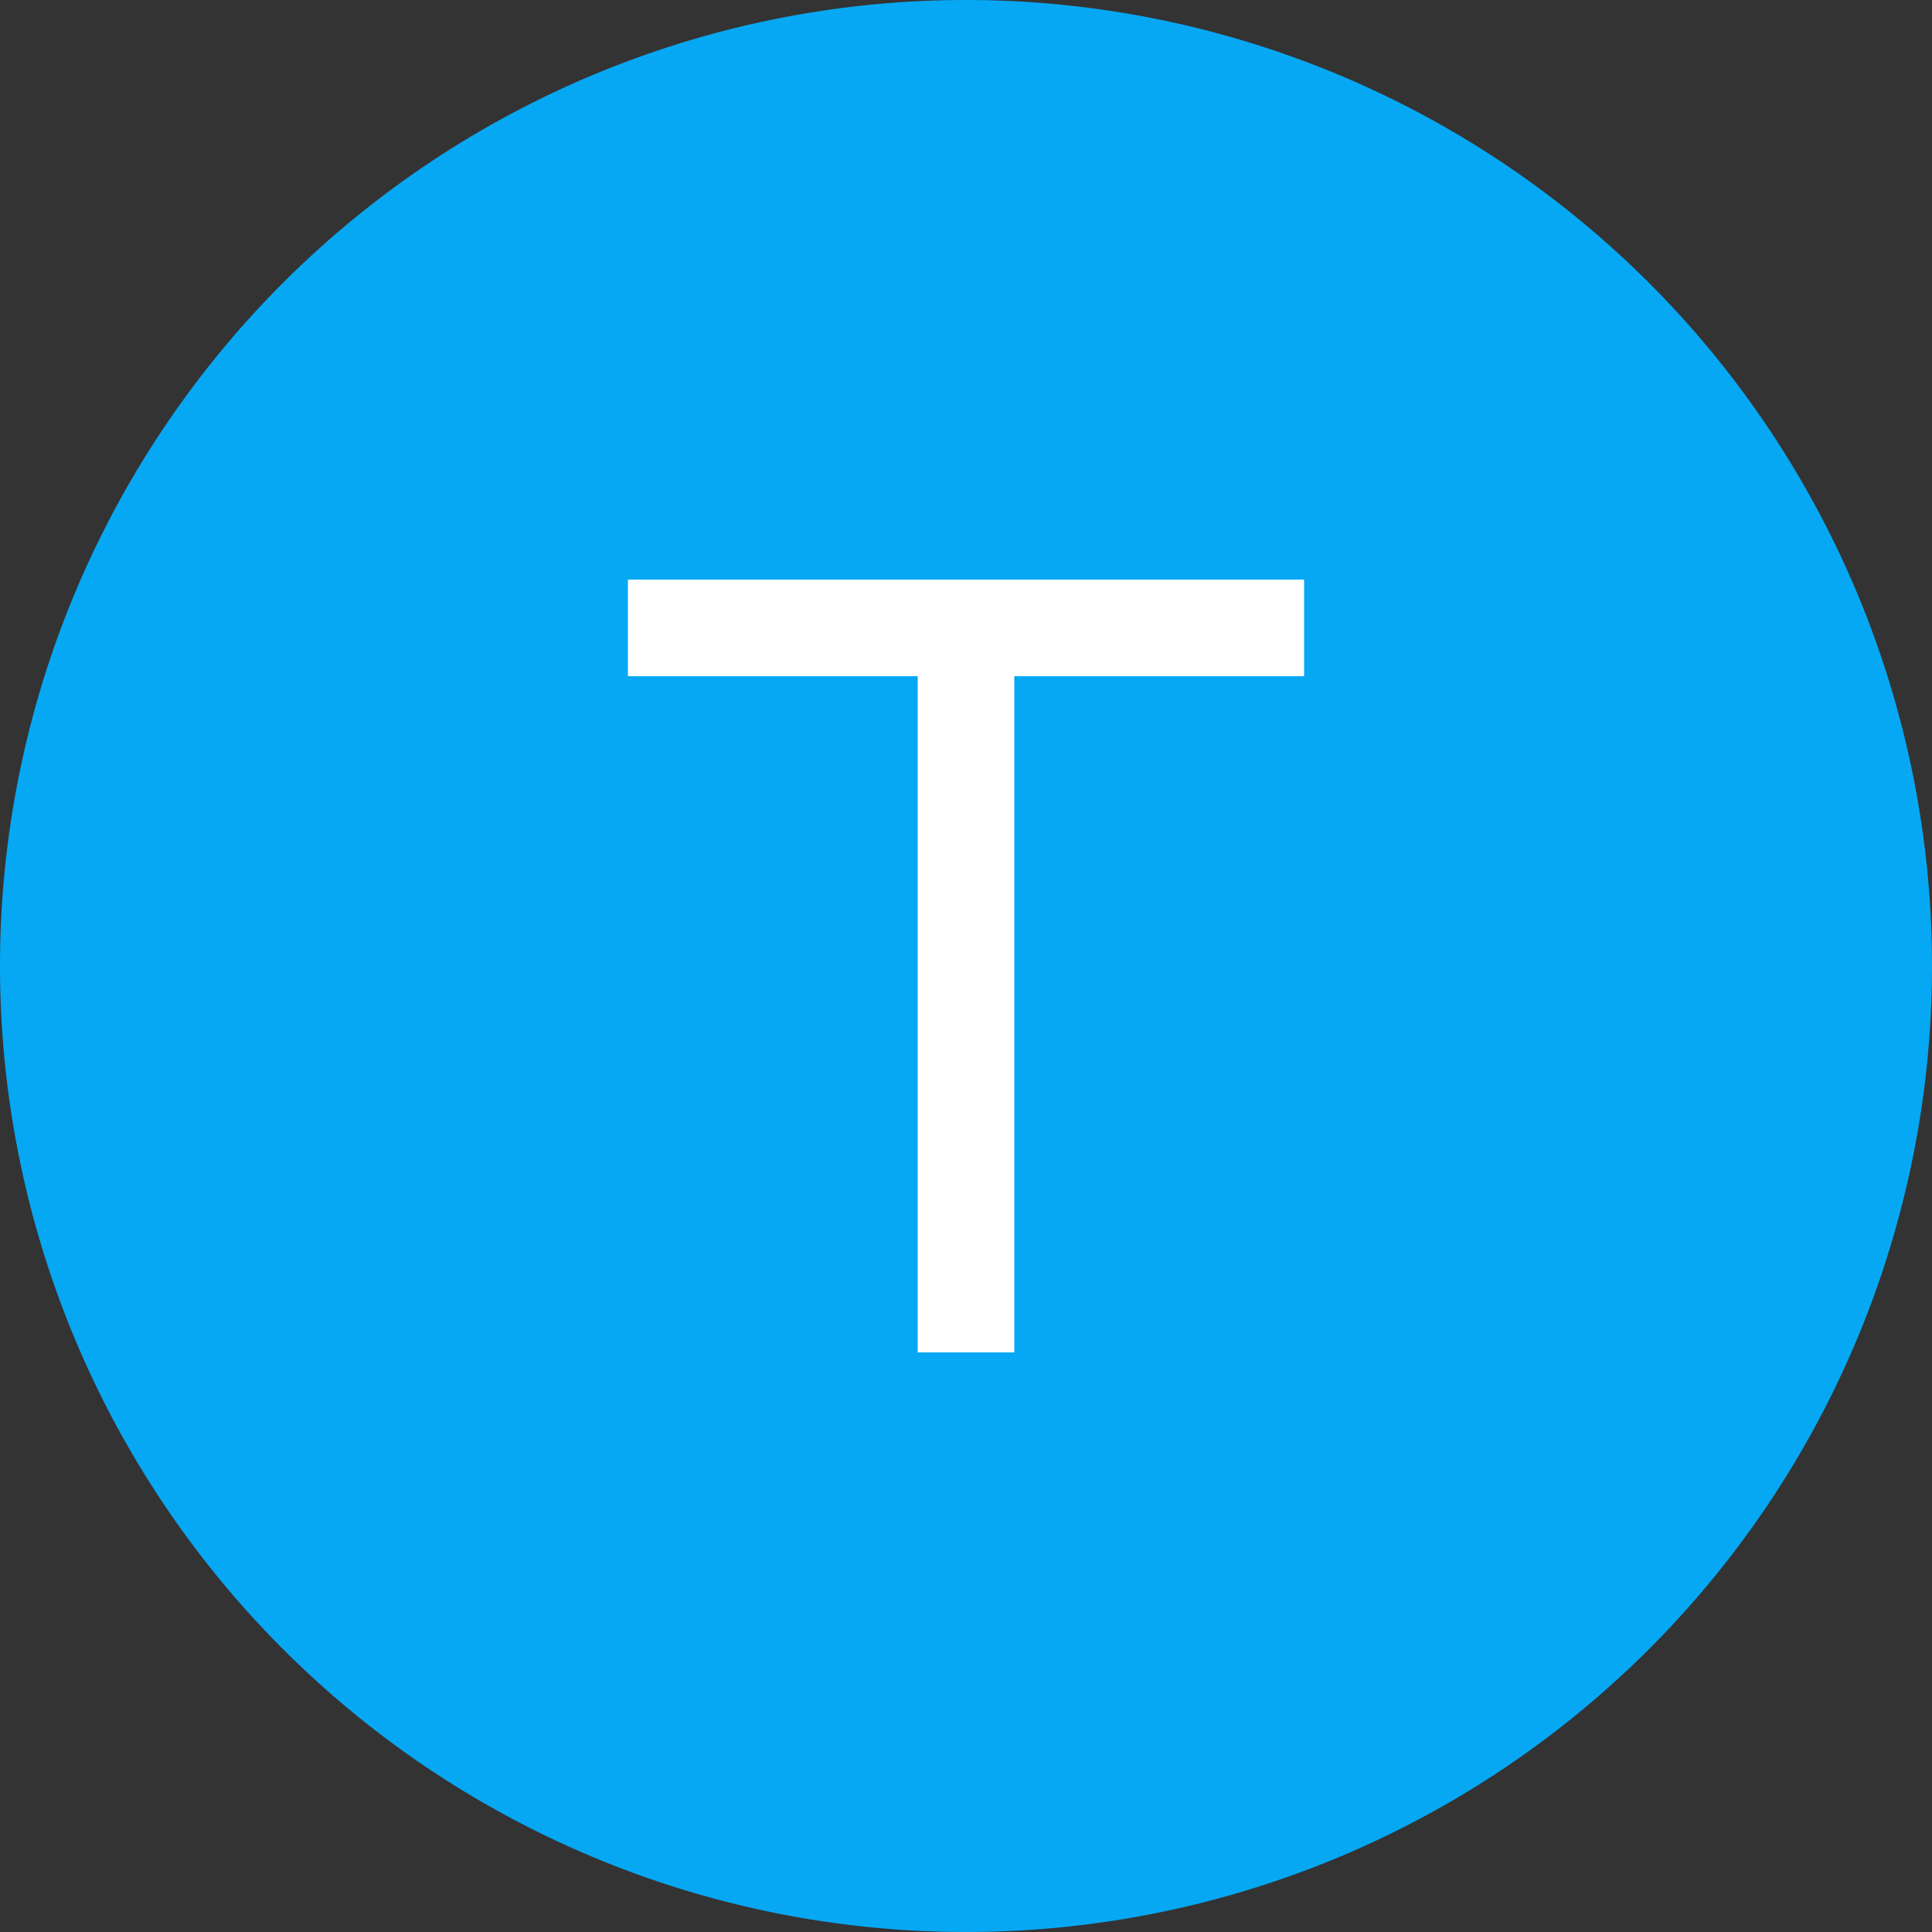 <svg height="200" viewBox="0 0 1024 1024" width="200" xmlns="http://www.w3.org/2000/svg">
    <rect x="0" y="0" width="1024" height="1024" fill="#333333" stroke="none"/>
    <path d="m0 512a512 512 0 1 0 1024 0 512 512 0 1 0 -1024 0z" fill="#06a8f4" />
    <g fill="#fff">
        <path d="m332.8 307.2h358.4v51.2h-358.4z" />
        <path d="m486.4 307.2h51.2v409.6h-51.2z" />
    </g>
</svg>